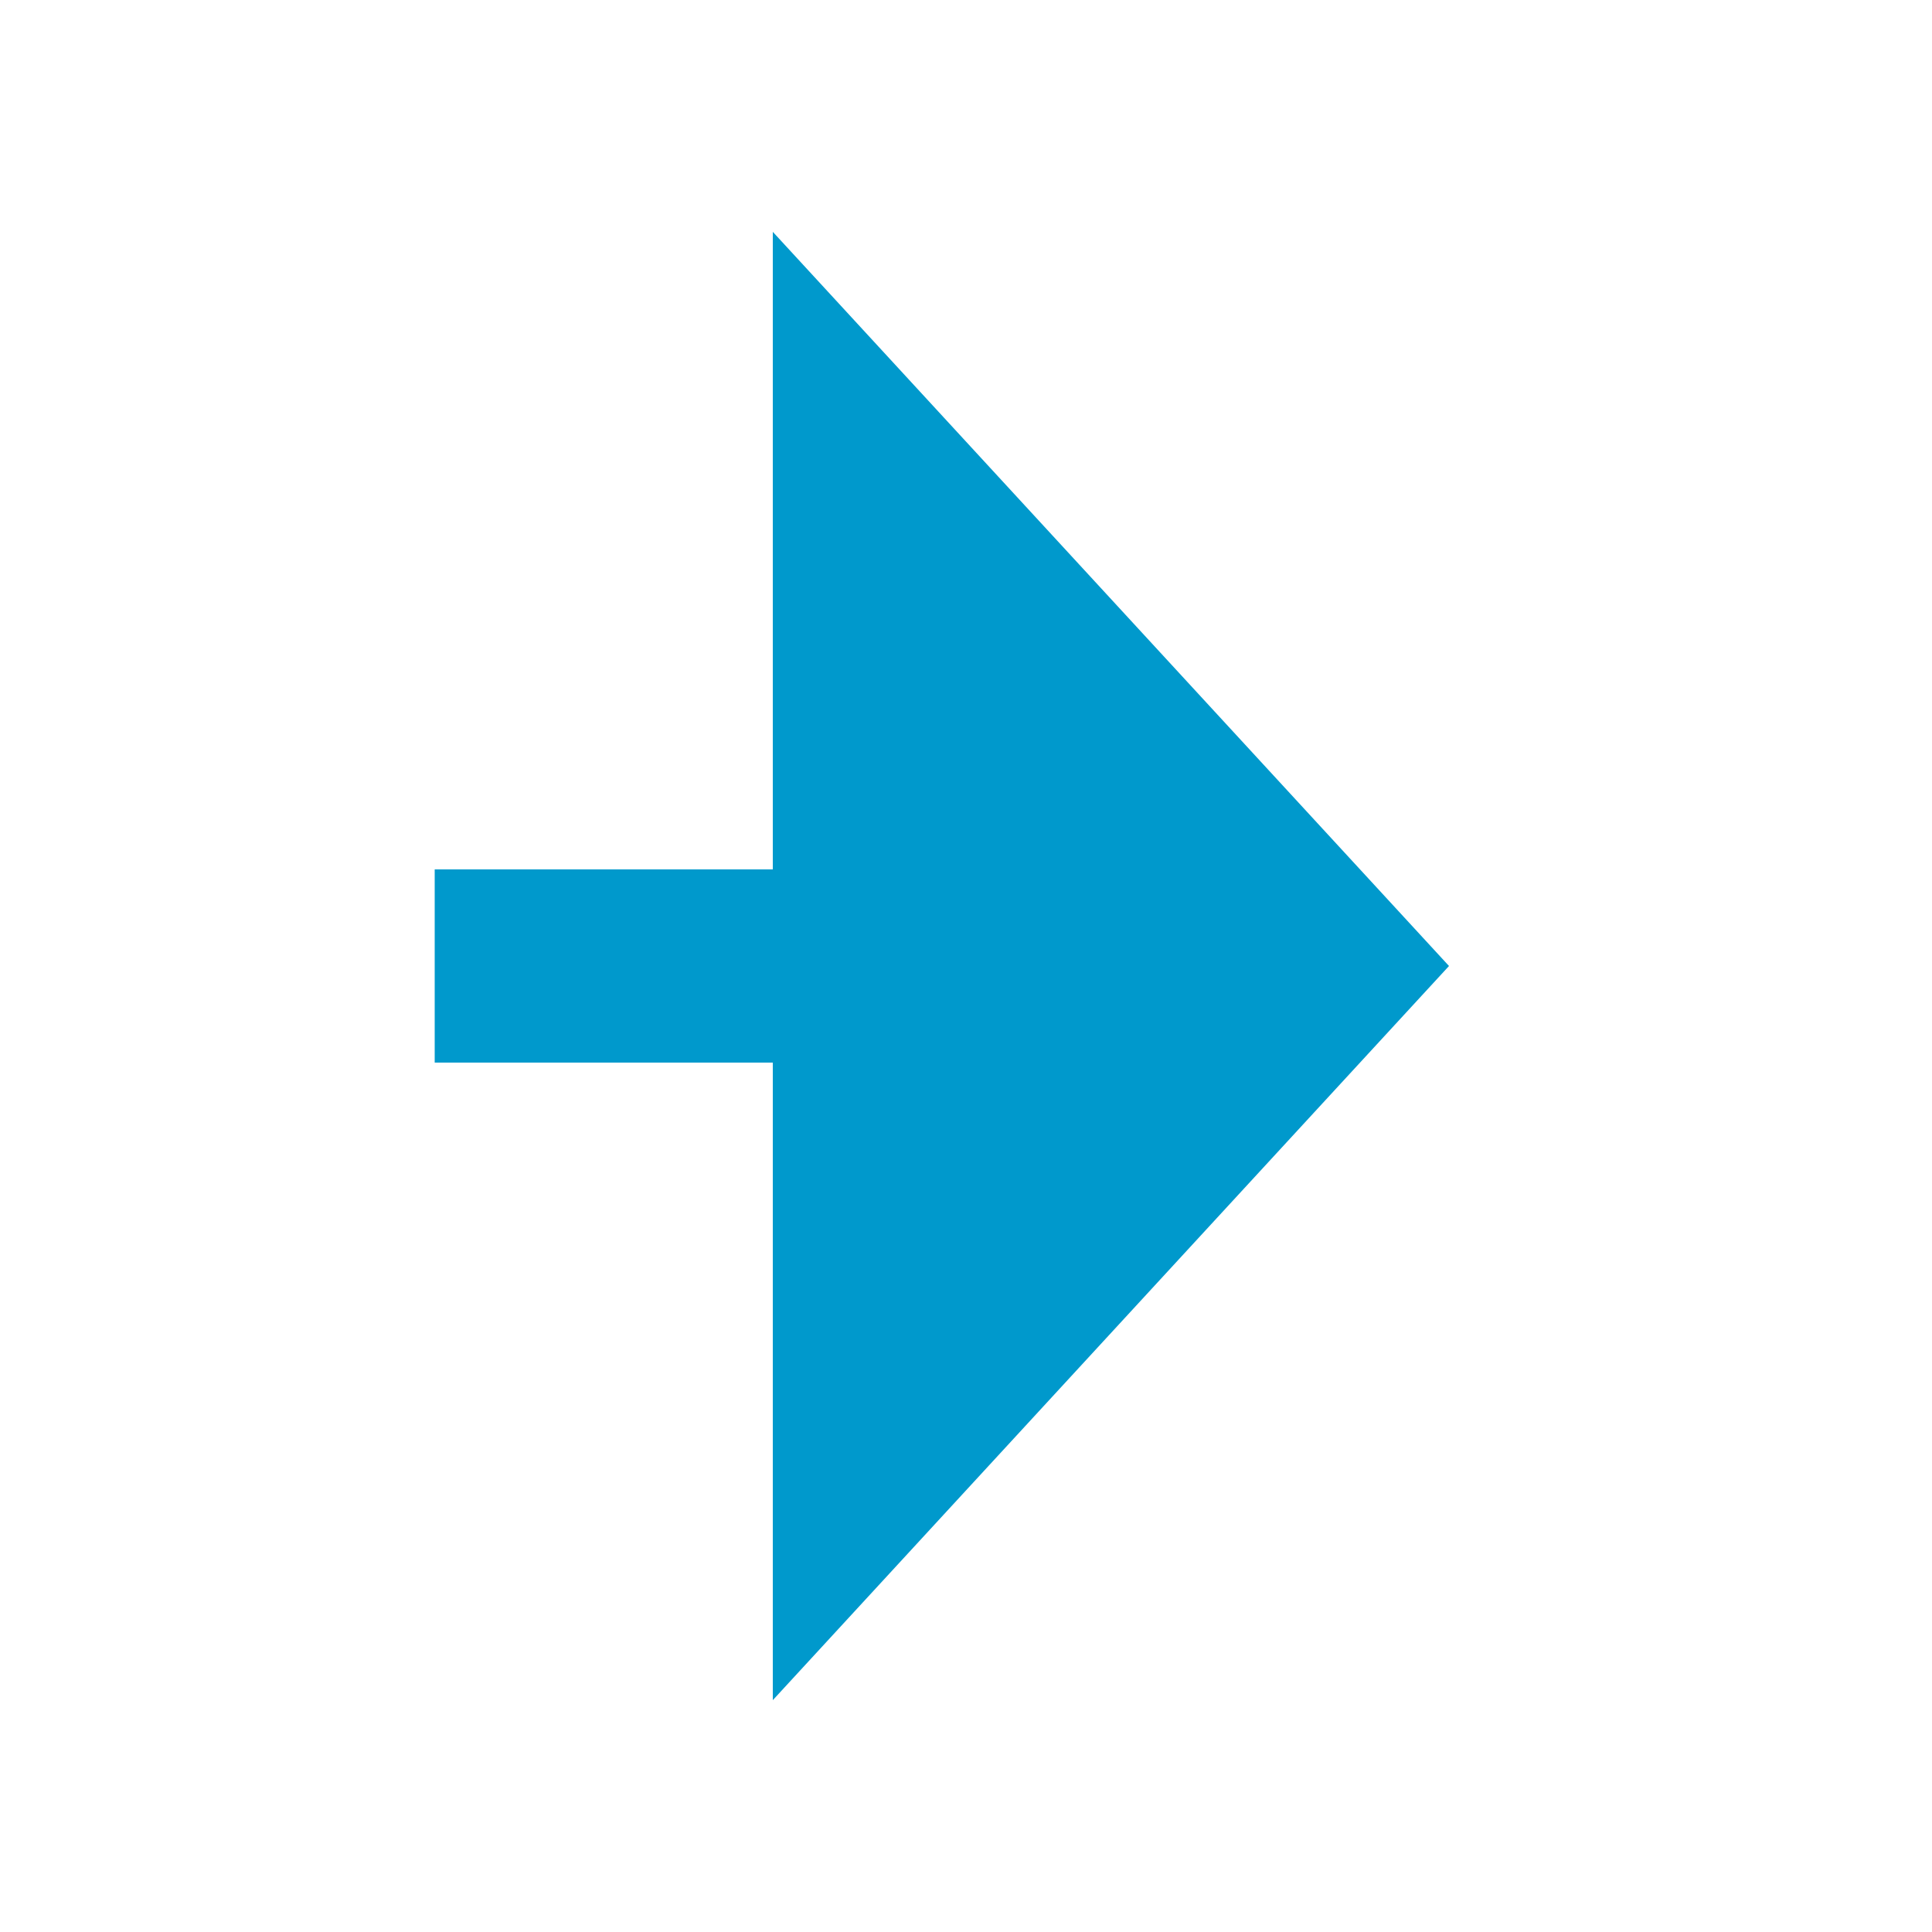 ﻿<?xml version="1.0" encoding="utf-8"?>
<svg version="1.1" xmlns:xlink="http://www.w3.org/1999/xlink" width="20px" height="20px" preserveAspectRatio="xMinYMid meet" viewBox="824 518  20 18" xmlns="http://www.w3.org/2000/svg">
  <defs>
    <mask fill="white" id="clip345">
      <path d="M 763.5 505  L 828.5 505  L 828.5 549  L 763.5 549  Z M 754 505  L 849 505  L 849 549  L 754 549  Z " fill-rule="evenodd" />
    </mask>
  </defs>
  <path d="M 763.5 527  L 754 527  M 828.5 527  L 833 527  " stroke-width="2" stroke="#0099cc" fill="none" />
  <path d="M 832 534.6  L 839 527  L 832 519.4  L 832 534.6  Z " fill-rule="nonzero" fill="#0099cc" stroke="none" mask="url(#clip345)" />
</svg>